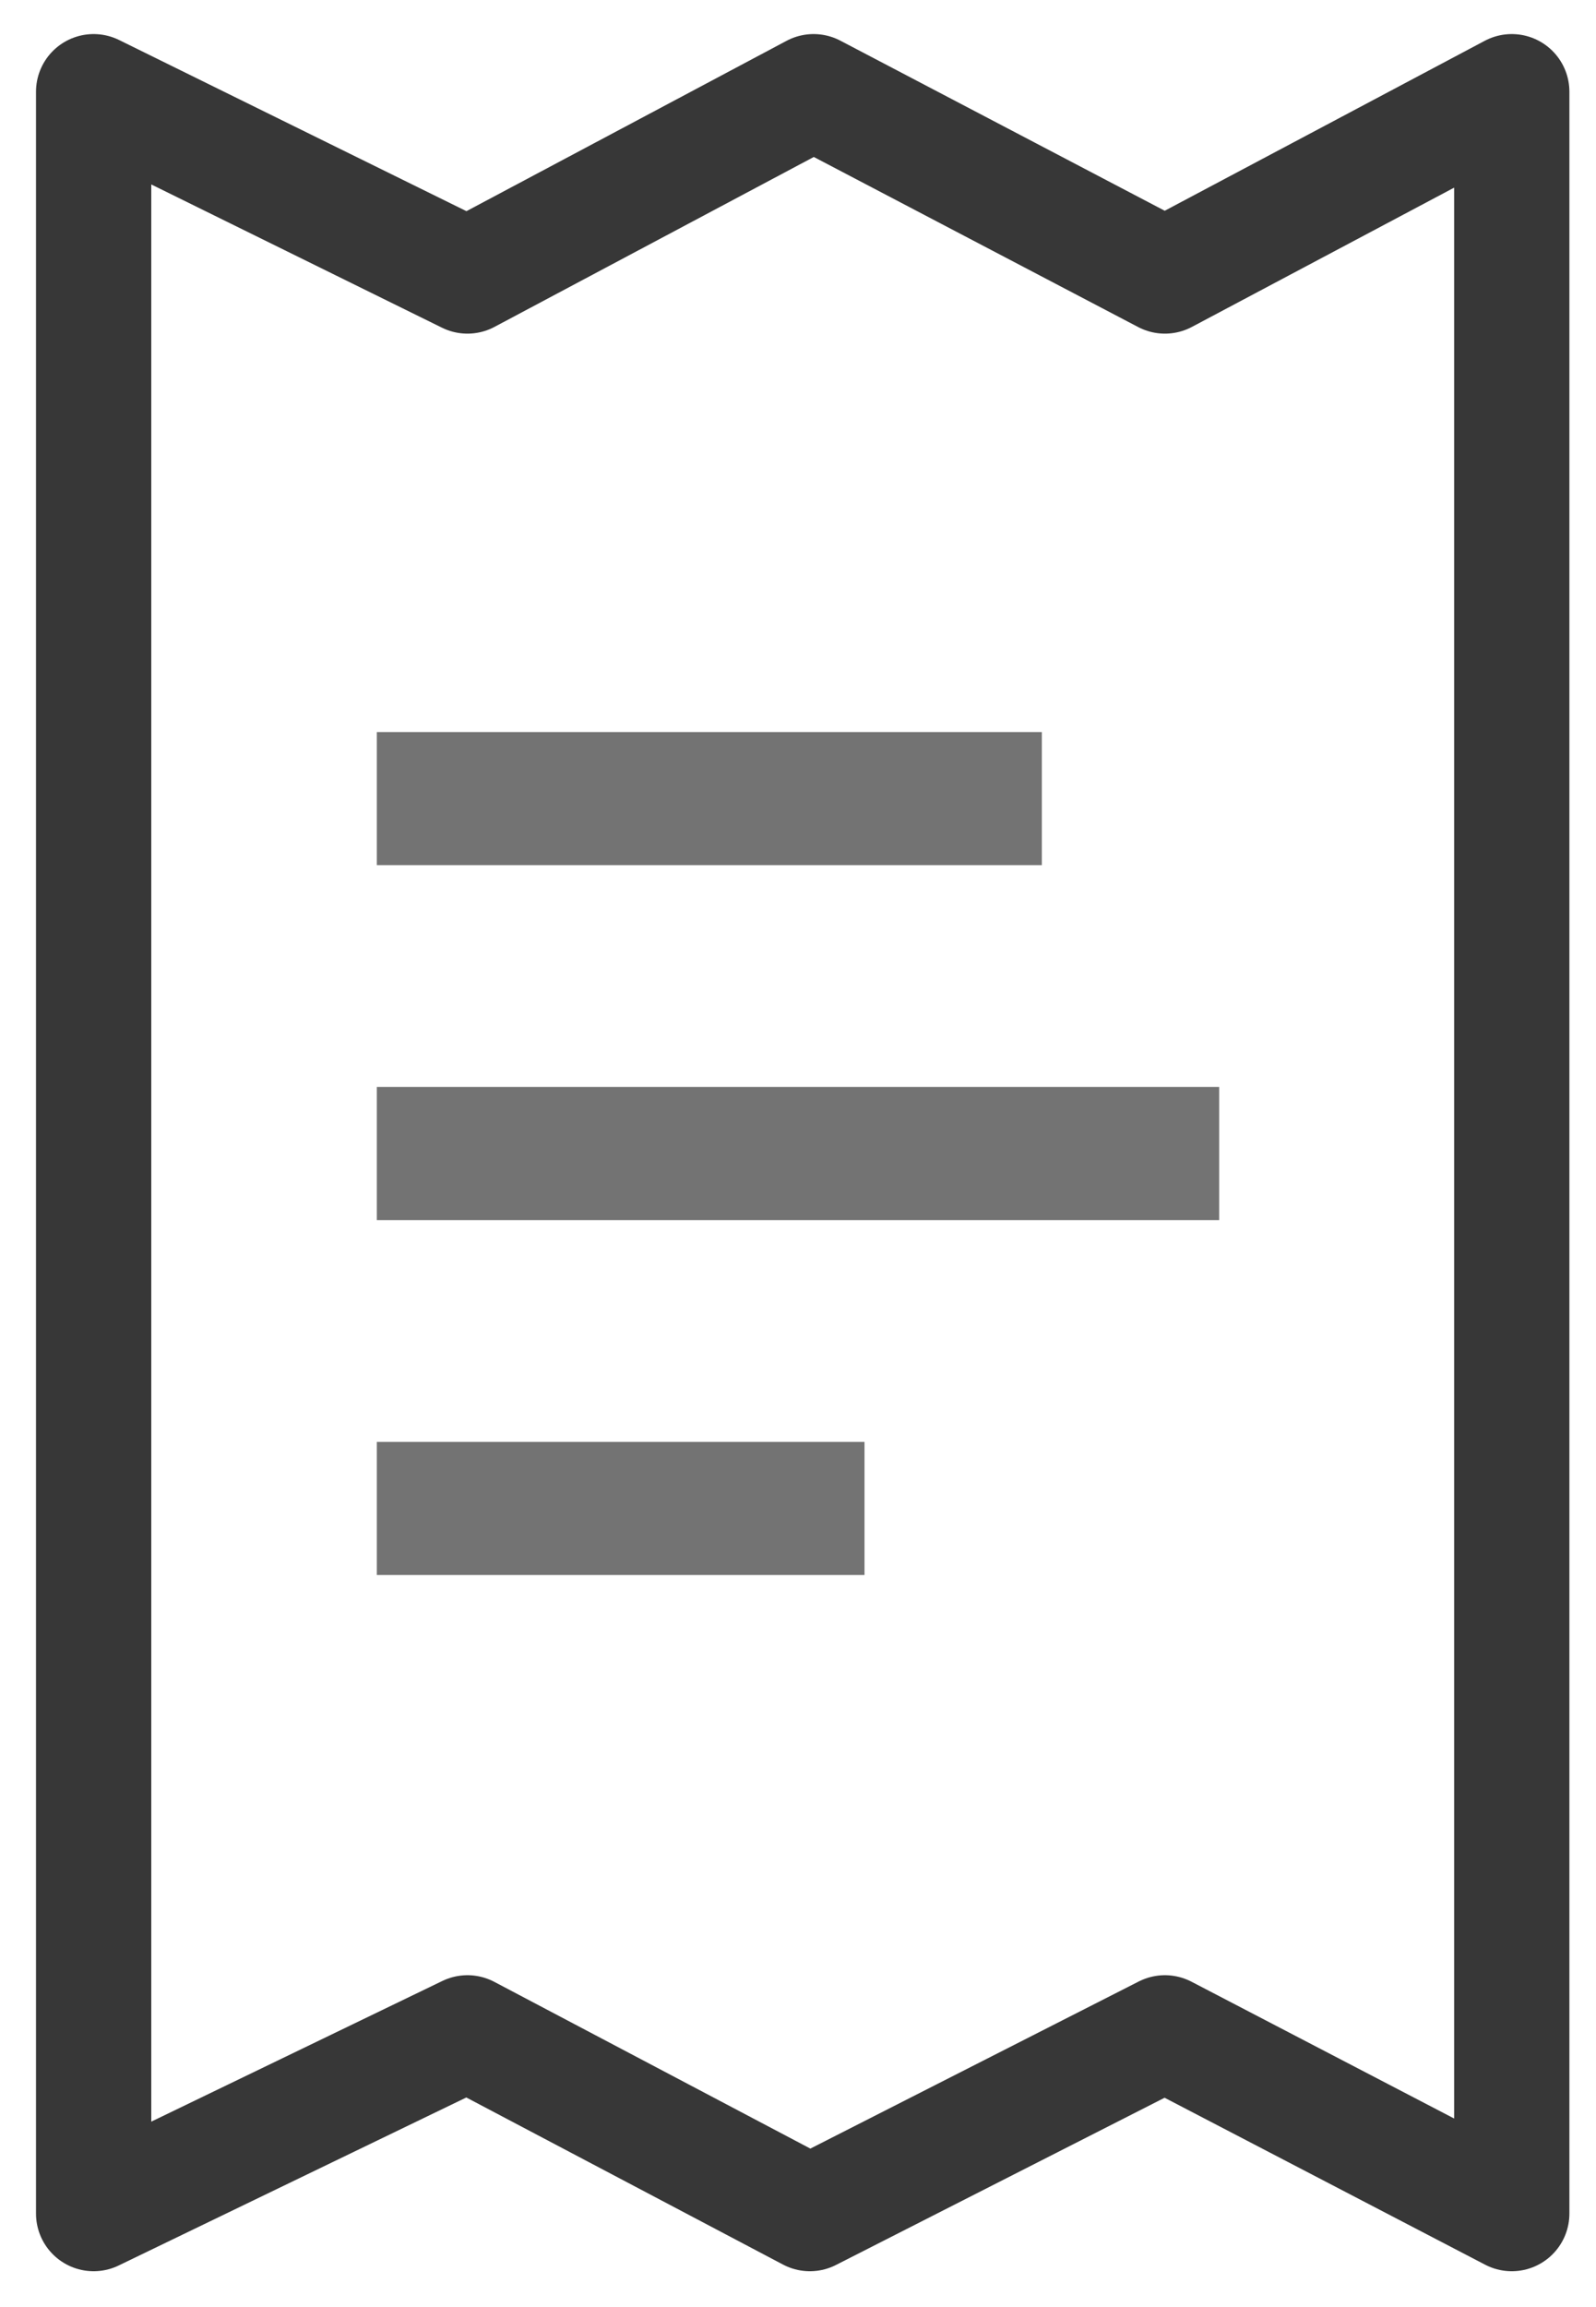 <?xml version="1.0" encoding="UTF-8"?>
<svg width="9px" height="13px" viewBox="0 0 9 13" version="1.1" xmlns="http://www.w3.org/2000/svg" xmlns:xlink="http://www.w3.org/1999/xlink">
    <!-- Generator: Sketch 49.3 (51167) - http://www.bohemiancoding.com/sketch -->
    <title>receipt icon</title>
    <desc>Created with Sketch.</desc>
    <defs></defs>
    <g id="Page-1" stroke="none" stroke-width="1" fill="none" fill-rule="evenodd">
        <g id="Extension-Visible" transform="translate(-1028, -359)">
            <g id="receipt-icon" transform="translate(1028, 359)">
                <polygon id="Path-2" stroke="#373737" stroke-width="0.65" stroke-linejoin="round" points="0.528 0.517 0.528 12.473 2.636 11.455 4.567 12.473 6.569 11.455 8.525 12.473 8.525 0.517 6.569 1.555 4.588 0.517 2.636 1.555"></polygon>
                <path d="M2.5,4.5 L5.5,4.5" id="Line-2" stroke="#737373" stroke-width="0.75" stroke-linecap="square"></path>
                <path d="M2.5,8.5 L4.5,8.5" id="Line-2" stroke="#737373" stroke-width="0.75" stroke-linecap="square"></path>
                <path d="M2.5,6.5 L6.5,6.5" id="Line-2" stroke="#737373" stroke-width="0.75" stroke-linecap="square"></path>
            </g>
        </g>
    </g>
</svg>